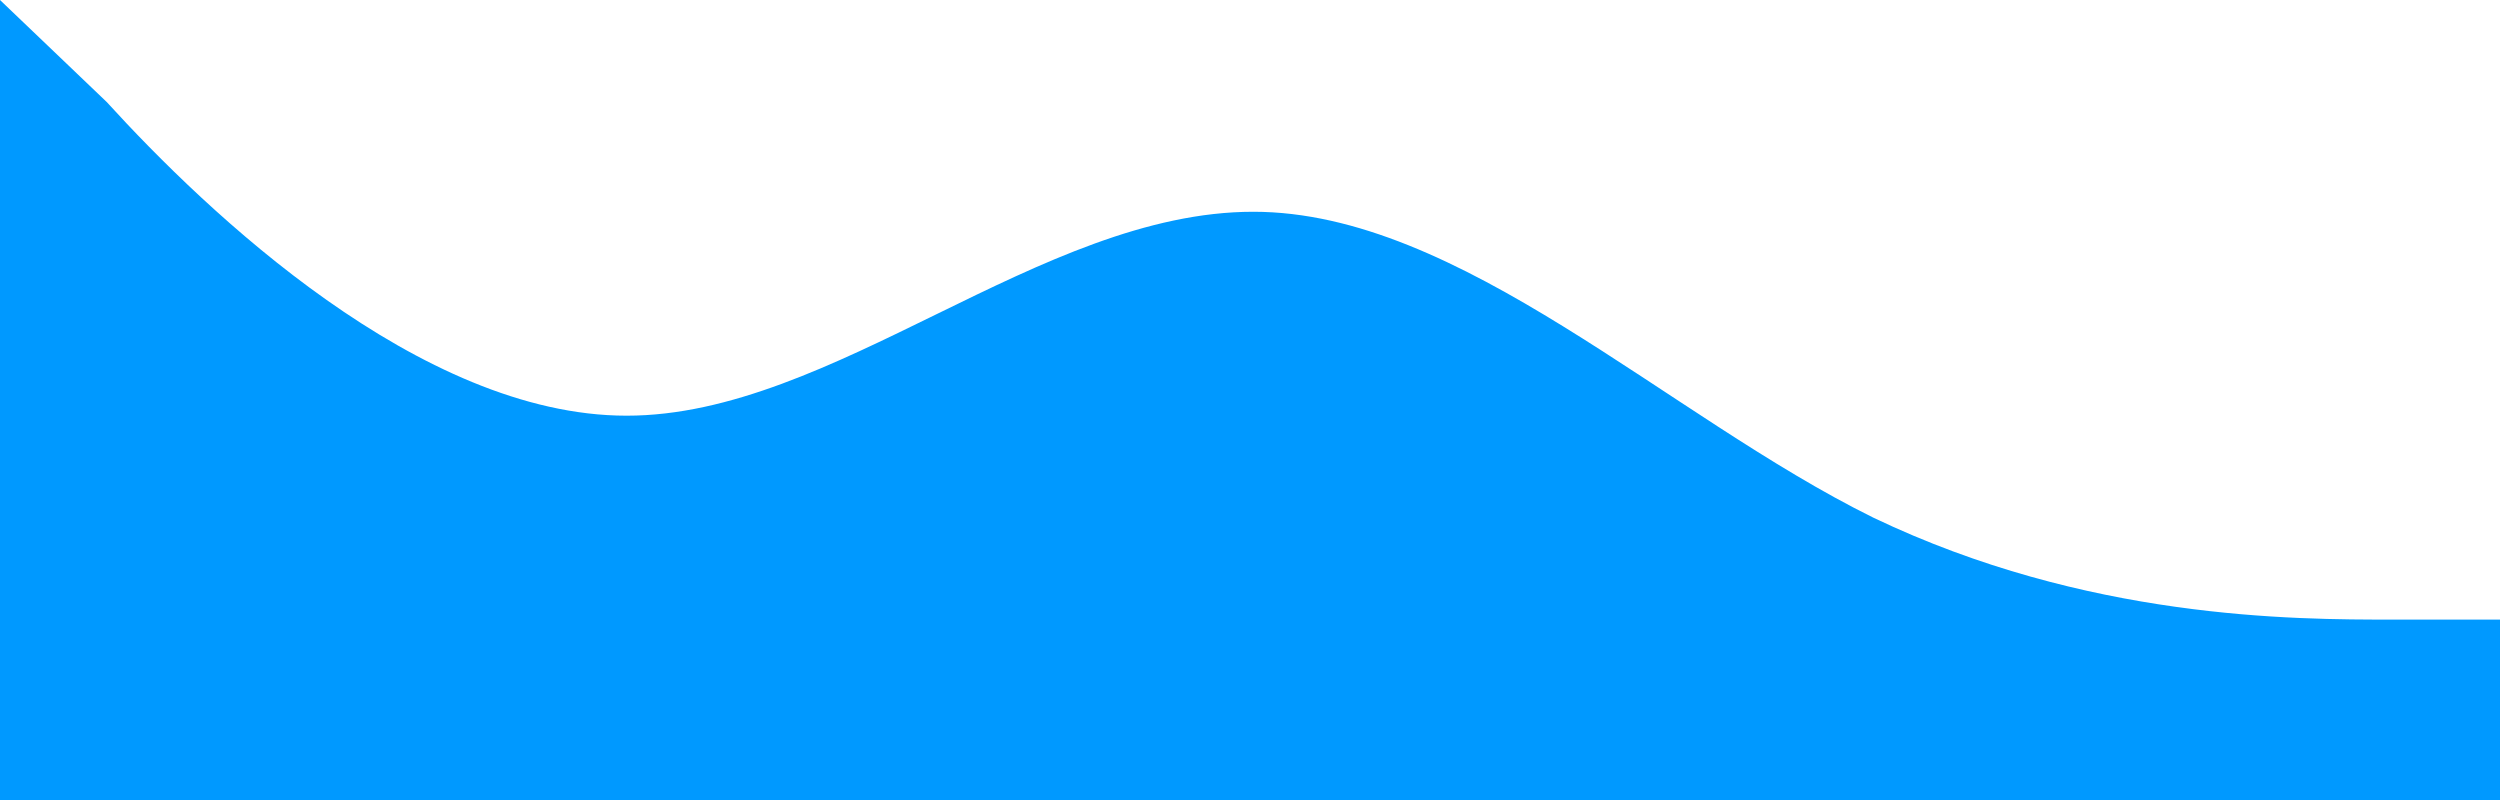 <svg 
          width="375" 
          height="120" fill="none" 
          xmlns="http://www.w3.org/2000/svg">
          <path d="M 0 0 L 16 15.294 C 31 31.765 63 62.353 94 62.353 C 125 62.353 156 31.765 188 31.765 C 219 31.765 250 62.353 281 77.647 C 313 92.941 344 92.941 359 92.941 L 375 92.941 L 375 120 L 359 120 C 344 120 313 120 281 120 C 250 120 219 120 188 120 C 156 120 125 120 94 120 C 63 120 31 120 16 120 L 0 120 L 0 0 Z" fill="rgb(0,153,255)"/>
        </svg>